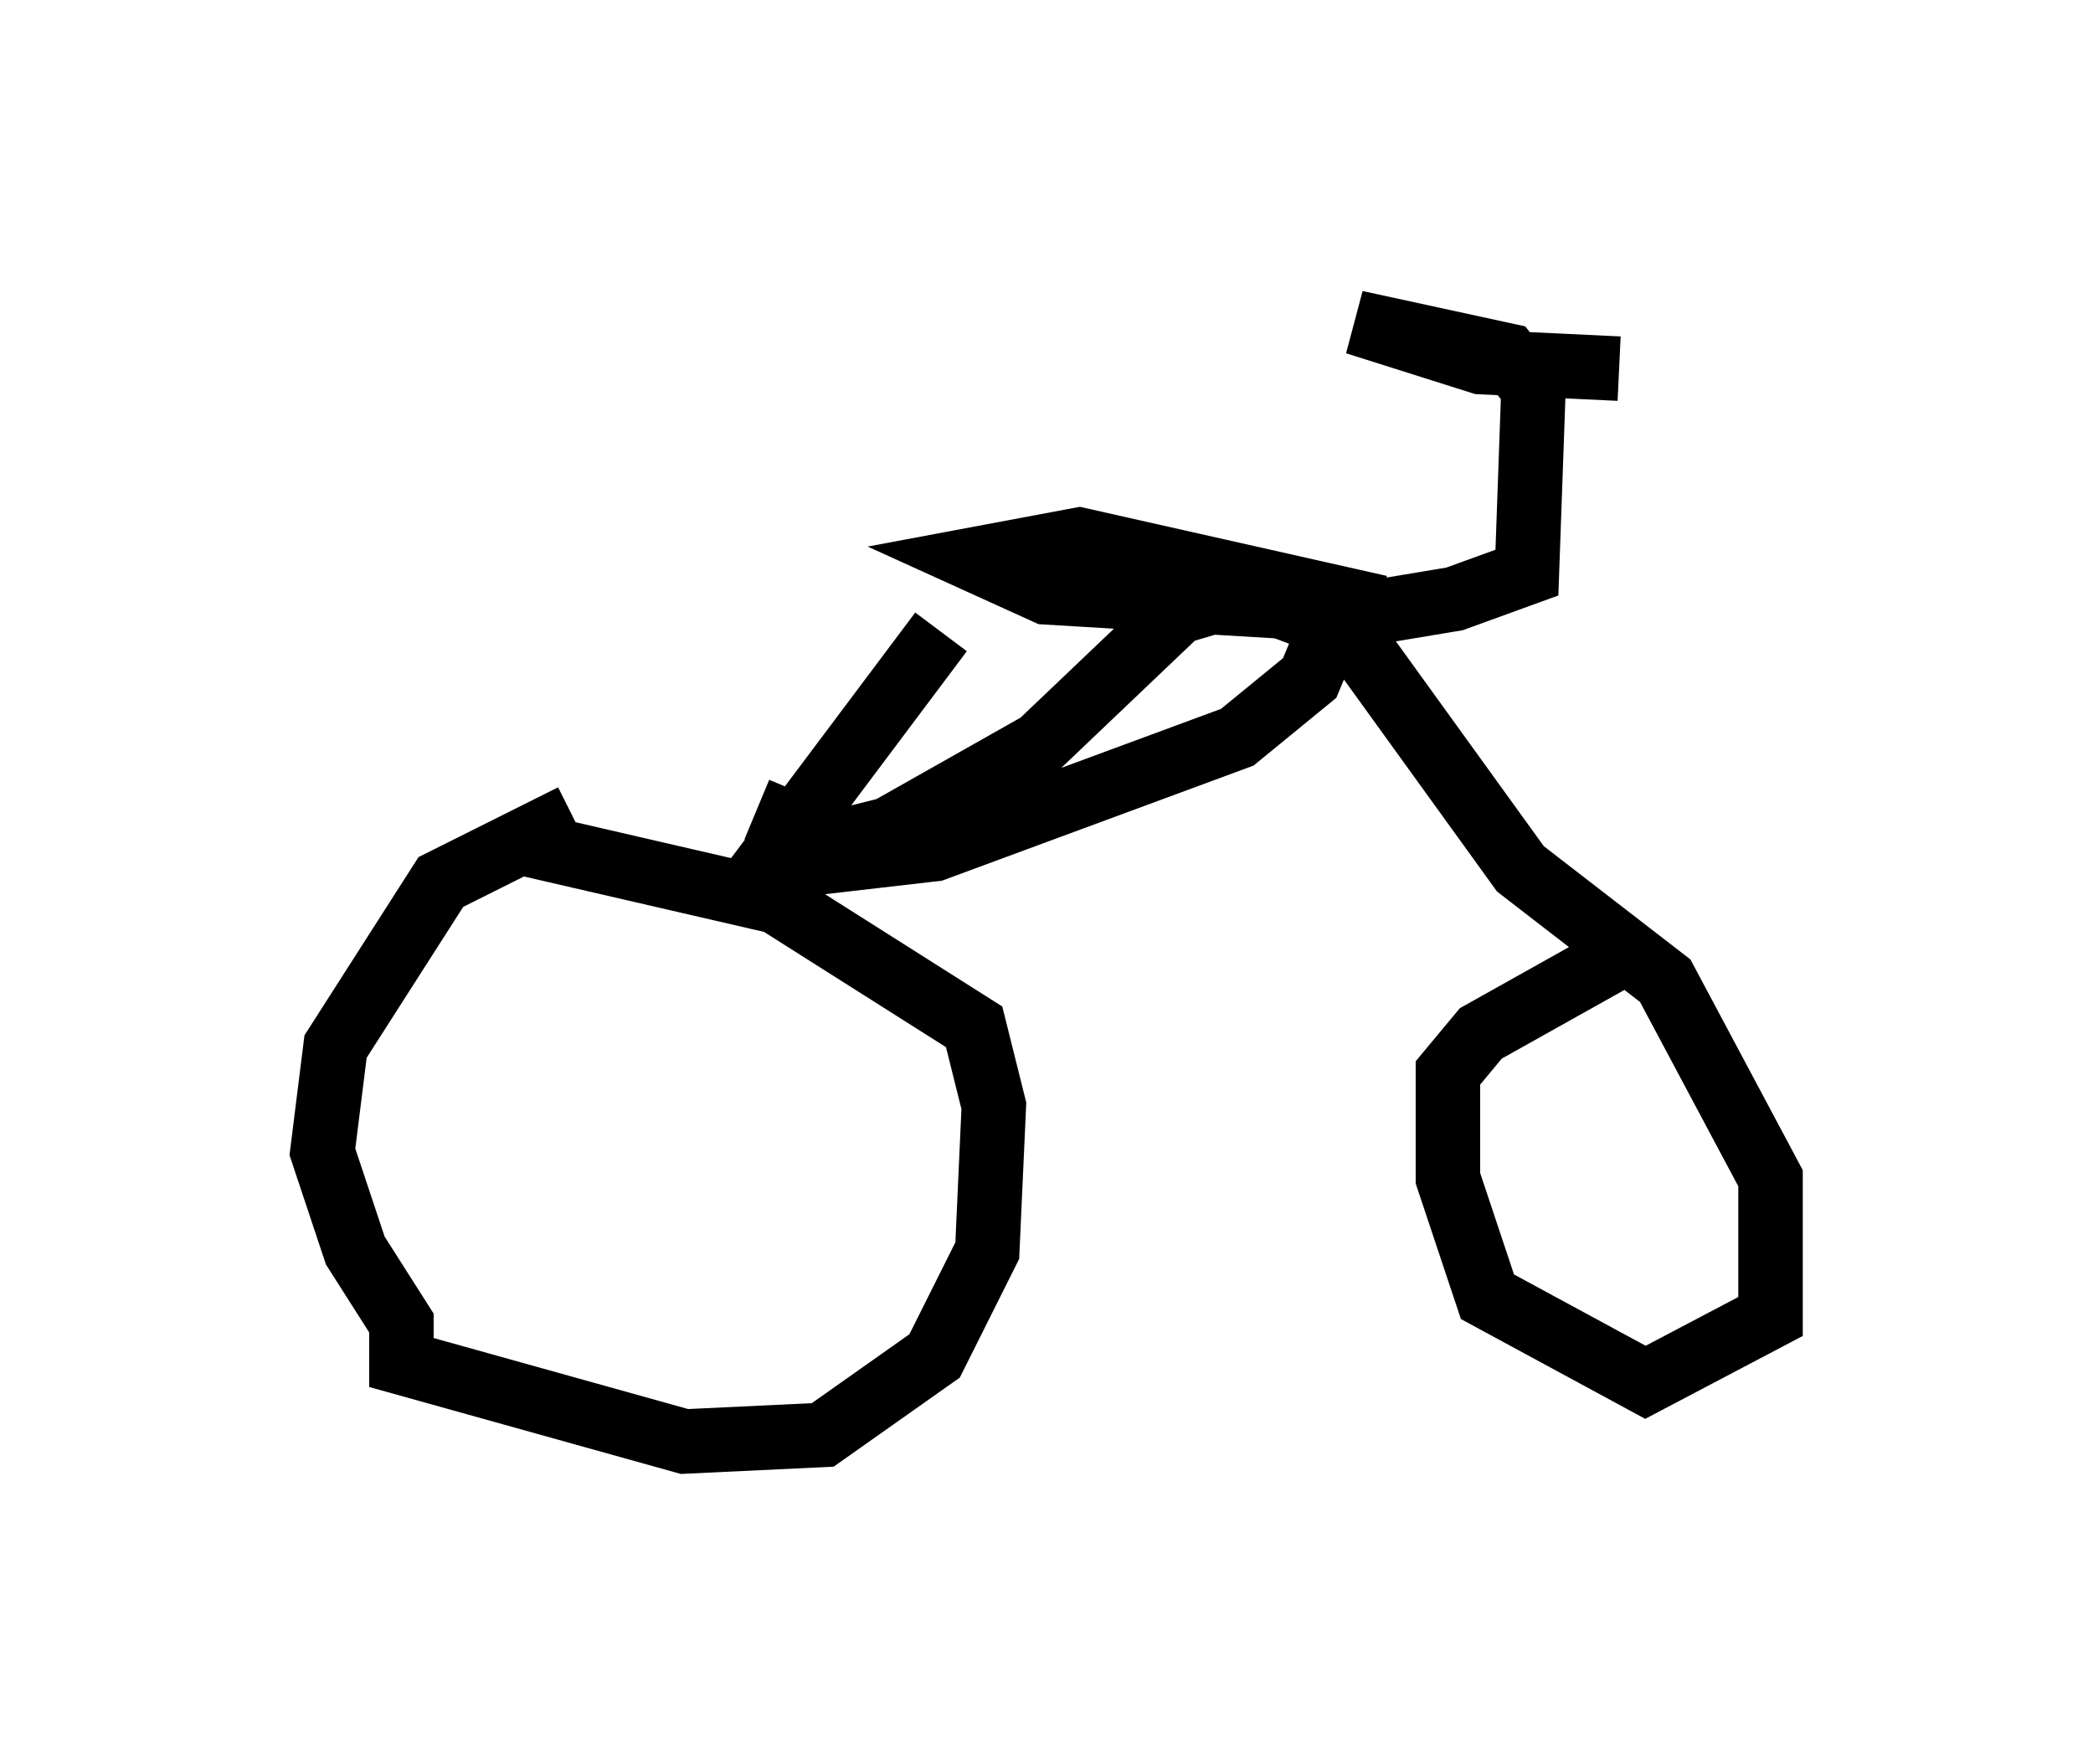 <?xml version="1.0" encoding="utf-8" ?>
<svg baseProfile="full" height="27.354" version="1.1" width="32.459" xmlns="http://www.w3.org/2000/svg" xmlns:ev="http://www.w3.org/2001/xml-events" xmlns:xlink="http://www.w3.org/1999/xlink"><defs /><rect fill="white" height="27.354" width="32.459" x="0" y="0" /><path d="M5.613, 14.188 m2.45, -1.123 l3.981, 0.919 3.063, 1.94 l0.306, 1.225 -0.102, 2.246 l-0.817, 1.633 -1.735, 1.225 l-2.144, 0.102 -4.39, -1.225 l0.0, -0.613 -0.715, -1.123 l-0.51, -1.531 0.204, -1.633 l1.633, -2.552 2.042, -1.021 m2.858, -0.102 l1.225, 0.51 0.817, -0.204 l2.348, -1.327 2.144, -2.042 l1.021, -0.306 1.633, 0.613 l2.654, 3.675 2.246, 1.735 l1.633, 3.063 0.0, 2.144 l-1.94, 1.021 -2.45, -1.327 l-0.613, -1.838 0.0, -1.633 l0.51, -0.613 2.552, -1.429 m-10.923, -4.798 l-2.756, 3.675 2.654, -0.306 l4.696, -1.735 1.123, -0.919 l0.51, -1.225 -4.083, -0.919 l-1.633, 0.306 1.123, 0.51 l5.104, 0.306 1.225, -0.204 l1.123, -0.408 0.102, -2.858 l-0.408, -0.51 -2.348, -0.51 l1.94, 0.613 2.144, 0.102 " fill="none" stroke="black" stroke-width="1" /></svg>